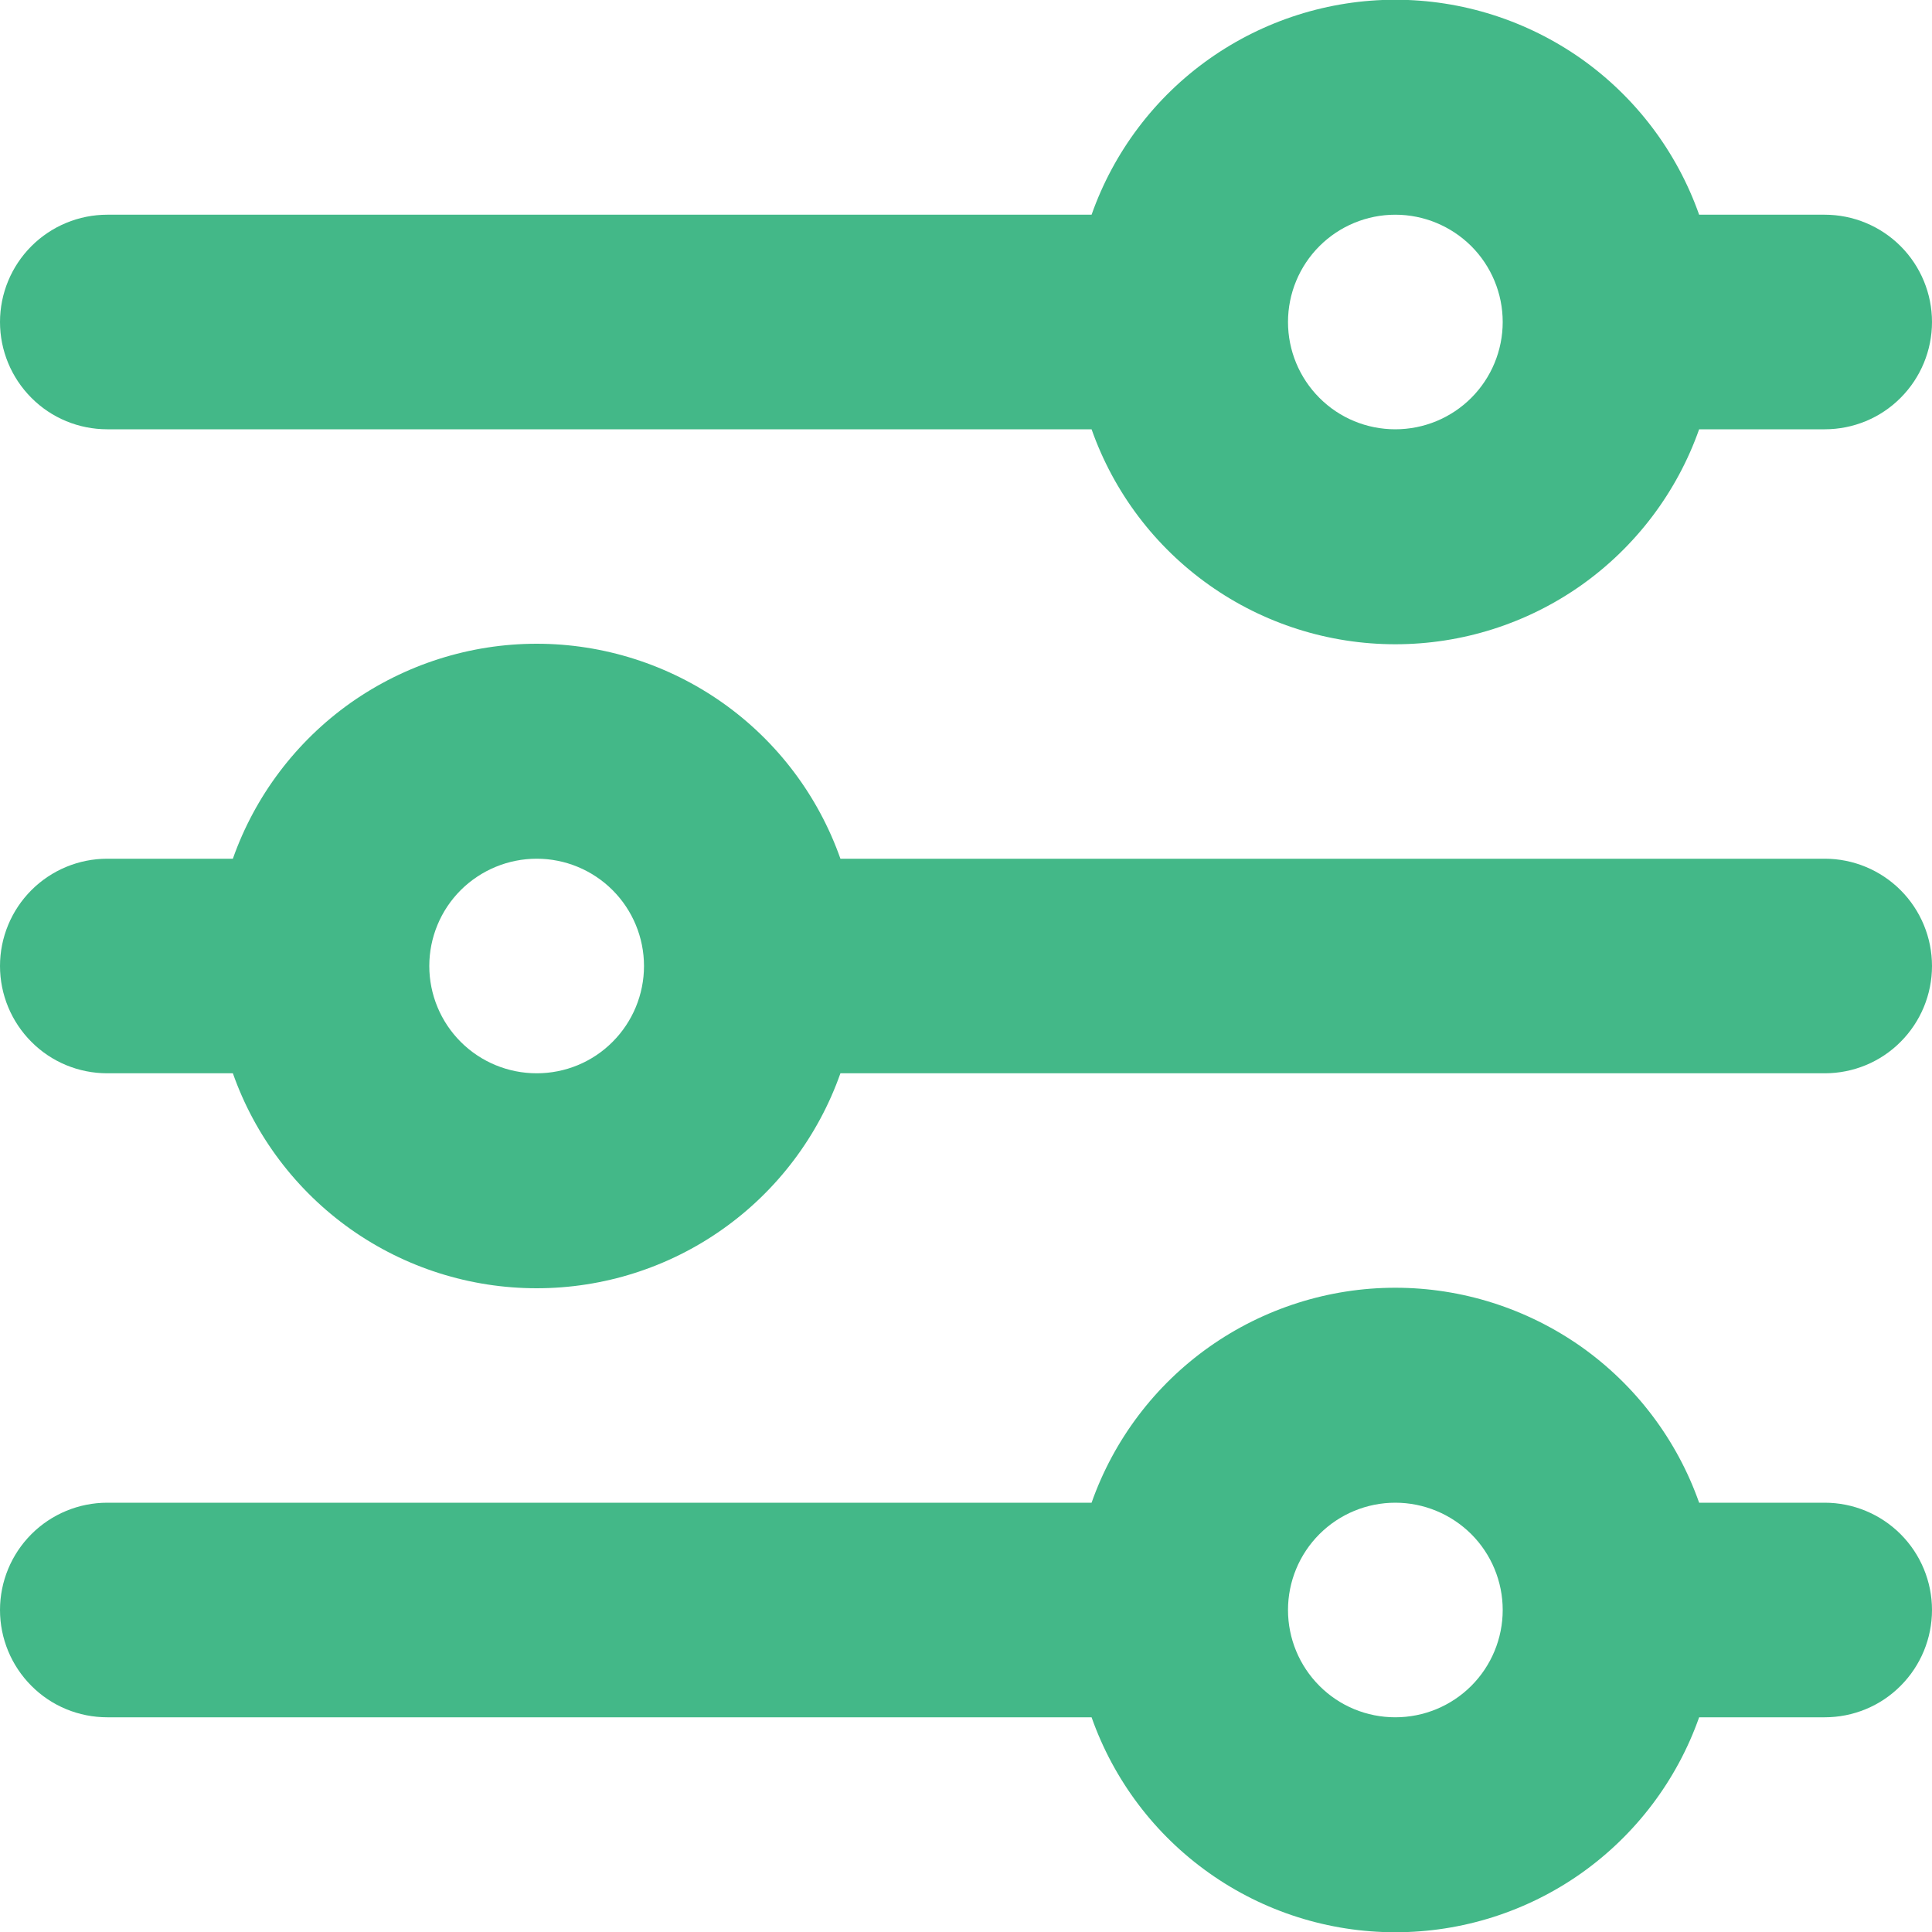 <svg width="15" height="15" viewBox="0 0 15 15" fill="none" xmlns="http://www.w3.org/2000/svg">
<path fill-rule="evenodd" clip-rule="evenodd" d="M14.167 1.667H13.192C13.02 1.179 12.7 0.756 12.278 0.457C11.855 0.159 11.351 -0.002 10.833 -0.002C10.316 -0.002 9.811 0.159 9.389 0.457C8.966 0.756 8.647 1.179 8.475 1.667H0.833C0.612 1.667 0.4 1.755 0.244 1.911C0.088 2.067 0 2.279 0 2.5C0 2.721 0.088 2.933 0.244 3.089C0.4 3.246 0.612 3.333 0.833 3.333H8.475C8.647 3.821 8.966 4.244 9.389 4.543C9.811 4.842 10.316 5.002 10.833 5.002C11.351 5.002 11.855 4.842 12.278 4.543C12.7 4.244 13.02 3.821 13.192 3.333H14.167C14.388 3.333 14.6 3.246 14.756 3.089C14.912 2.933 15 2.721 15 2.5C15 2.279 14.912 2.067 14.756 1.911C14.6 1.755 14.388 1.667 14.167 1.667ZM10.833 3.333C11.054 3.333 11.266 3.246 11.423 3.089C11.579 2.933 11.667 2.721 11.667 2.5C11.667 2.279 11.579 2.067 11.423 1.911C11.266 1.755 11.054 1.667 10.833 1.667C10.612 1.667 10.4 1.755 10.244 1.911C10.088 2.067 10 2.279 10 2.5C10 2.721 10.088 2.933 10.244 3.089C10.4 3.246 10.612 3.333 10.833 3.333ZM0 7.5C0 7.279 0.088 7.067 0.244 6.911C0.4 6.755 0.612 6.667 0.833 6.667H1.808C1.98 6.179 2.3 5.756 2.722 5.457C3.145 5.159 3.649 4.998 4.167 4.998C4.684 4.998 5.189 5.159 5.611 5.457C6.034 5.756 6.353 6.179 6.525 6.667H14.167C14.388 6.667 14.6 6.755 14.756 6.911C14.912 7.067 15 7.279 15 7.5C15 7.721 14.912 7.933 14.756 8.089C14.6 8.246 14.388 8.333 14.167 8.333H6.525C6.353 8.821 6.034 9.244 5.611 9.543C5.189 9.842 4.684 10.002 4.167 10.002C3.649 10.002 3.145 9.842 2.722 9.543C2.3 9.244 1.98 8.821 1.808 8.333H0.833C0.612 8.333 0.4 8.246 0.244 8.089C0.088 7.933 0 7.721 0 7.5ZM4.167 8.333C4.388 8.333 4.6 8.246 4.756 8.089C4.912 7.933 5 7.721 5 7.5C5 7.279 4.912 7.067 4.756 6.911C4.6 6.755 4.388 6.667 4.167 6.667C3.946 6.667 3.734 6.755 3.577 6.911C3.421 7.067 3.333 7.279 3.333 7.5C3.333 7.721 3.421 7.933 3.577 8.089C3.734 8.246 3.946 8.333 4.167 8.333ZM0.833 11.667C0.612 11.667 0.4 11.755 0.244 11.911C0.088 12.067 0 12.279 0 12.5C0 12.721 0.088 12.933 0.244 13.089C0.4 13.246 0.612 13.333 0.833 13.333H8.475C8.647 13.821 8.966 14.244 9.389 14.543C9.811 14.842 10.316 15.002 10.833 15.002C11.351 15.002 11.855 14.842 12.278 14.543C12.7 14.244 13.02 13.821 13.192 13.333H14.167C14.388 13.333 14.6 13.246 14.756 13.089C14.912 12.933 15 12.721 15 12.5C15 12.279 14.912 12.067 14.756 11.911C14.6 11.755 14.388 11.667 14.167 11.667H13.192C13.02 11.179 12.7 10.756 12.278 10.457C11.855 10.159 11.351 9.998 10.833 9.998C10.316 9.998 9.811 10.159 9.389 10.457C8.966 10.756 8.647 11.179 8.475 11.667H0.833ZM11.667 12.5C11.667 12.721 11.579 12.933 11.423 13.089C11.266 13.246 11.054 13.333 10.833 13.333C10.612 13.333 10.4 13.246 10.244 13.089C10.088 12.933 10 12.721 10 12.5C10 12.279 10.088 12.067 10.244 11.911C10.4 11.755 10.612 11.667 10.833 11.667C11.054 11.667 11.266 11.755 11.423 11.911C11.579 12.067 11.667 12.279 11.667 12.5Z" fill="#43B888"/>
</svg>
